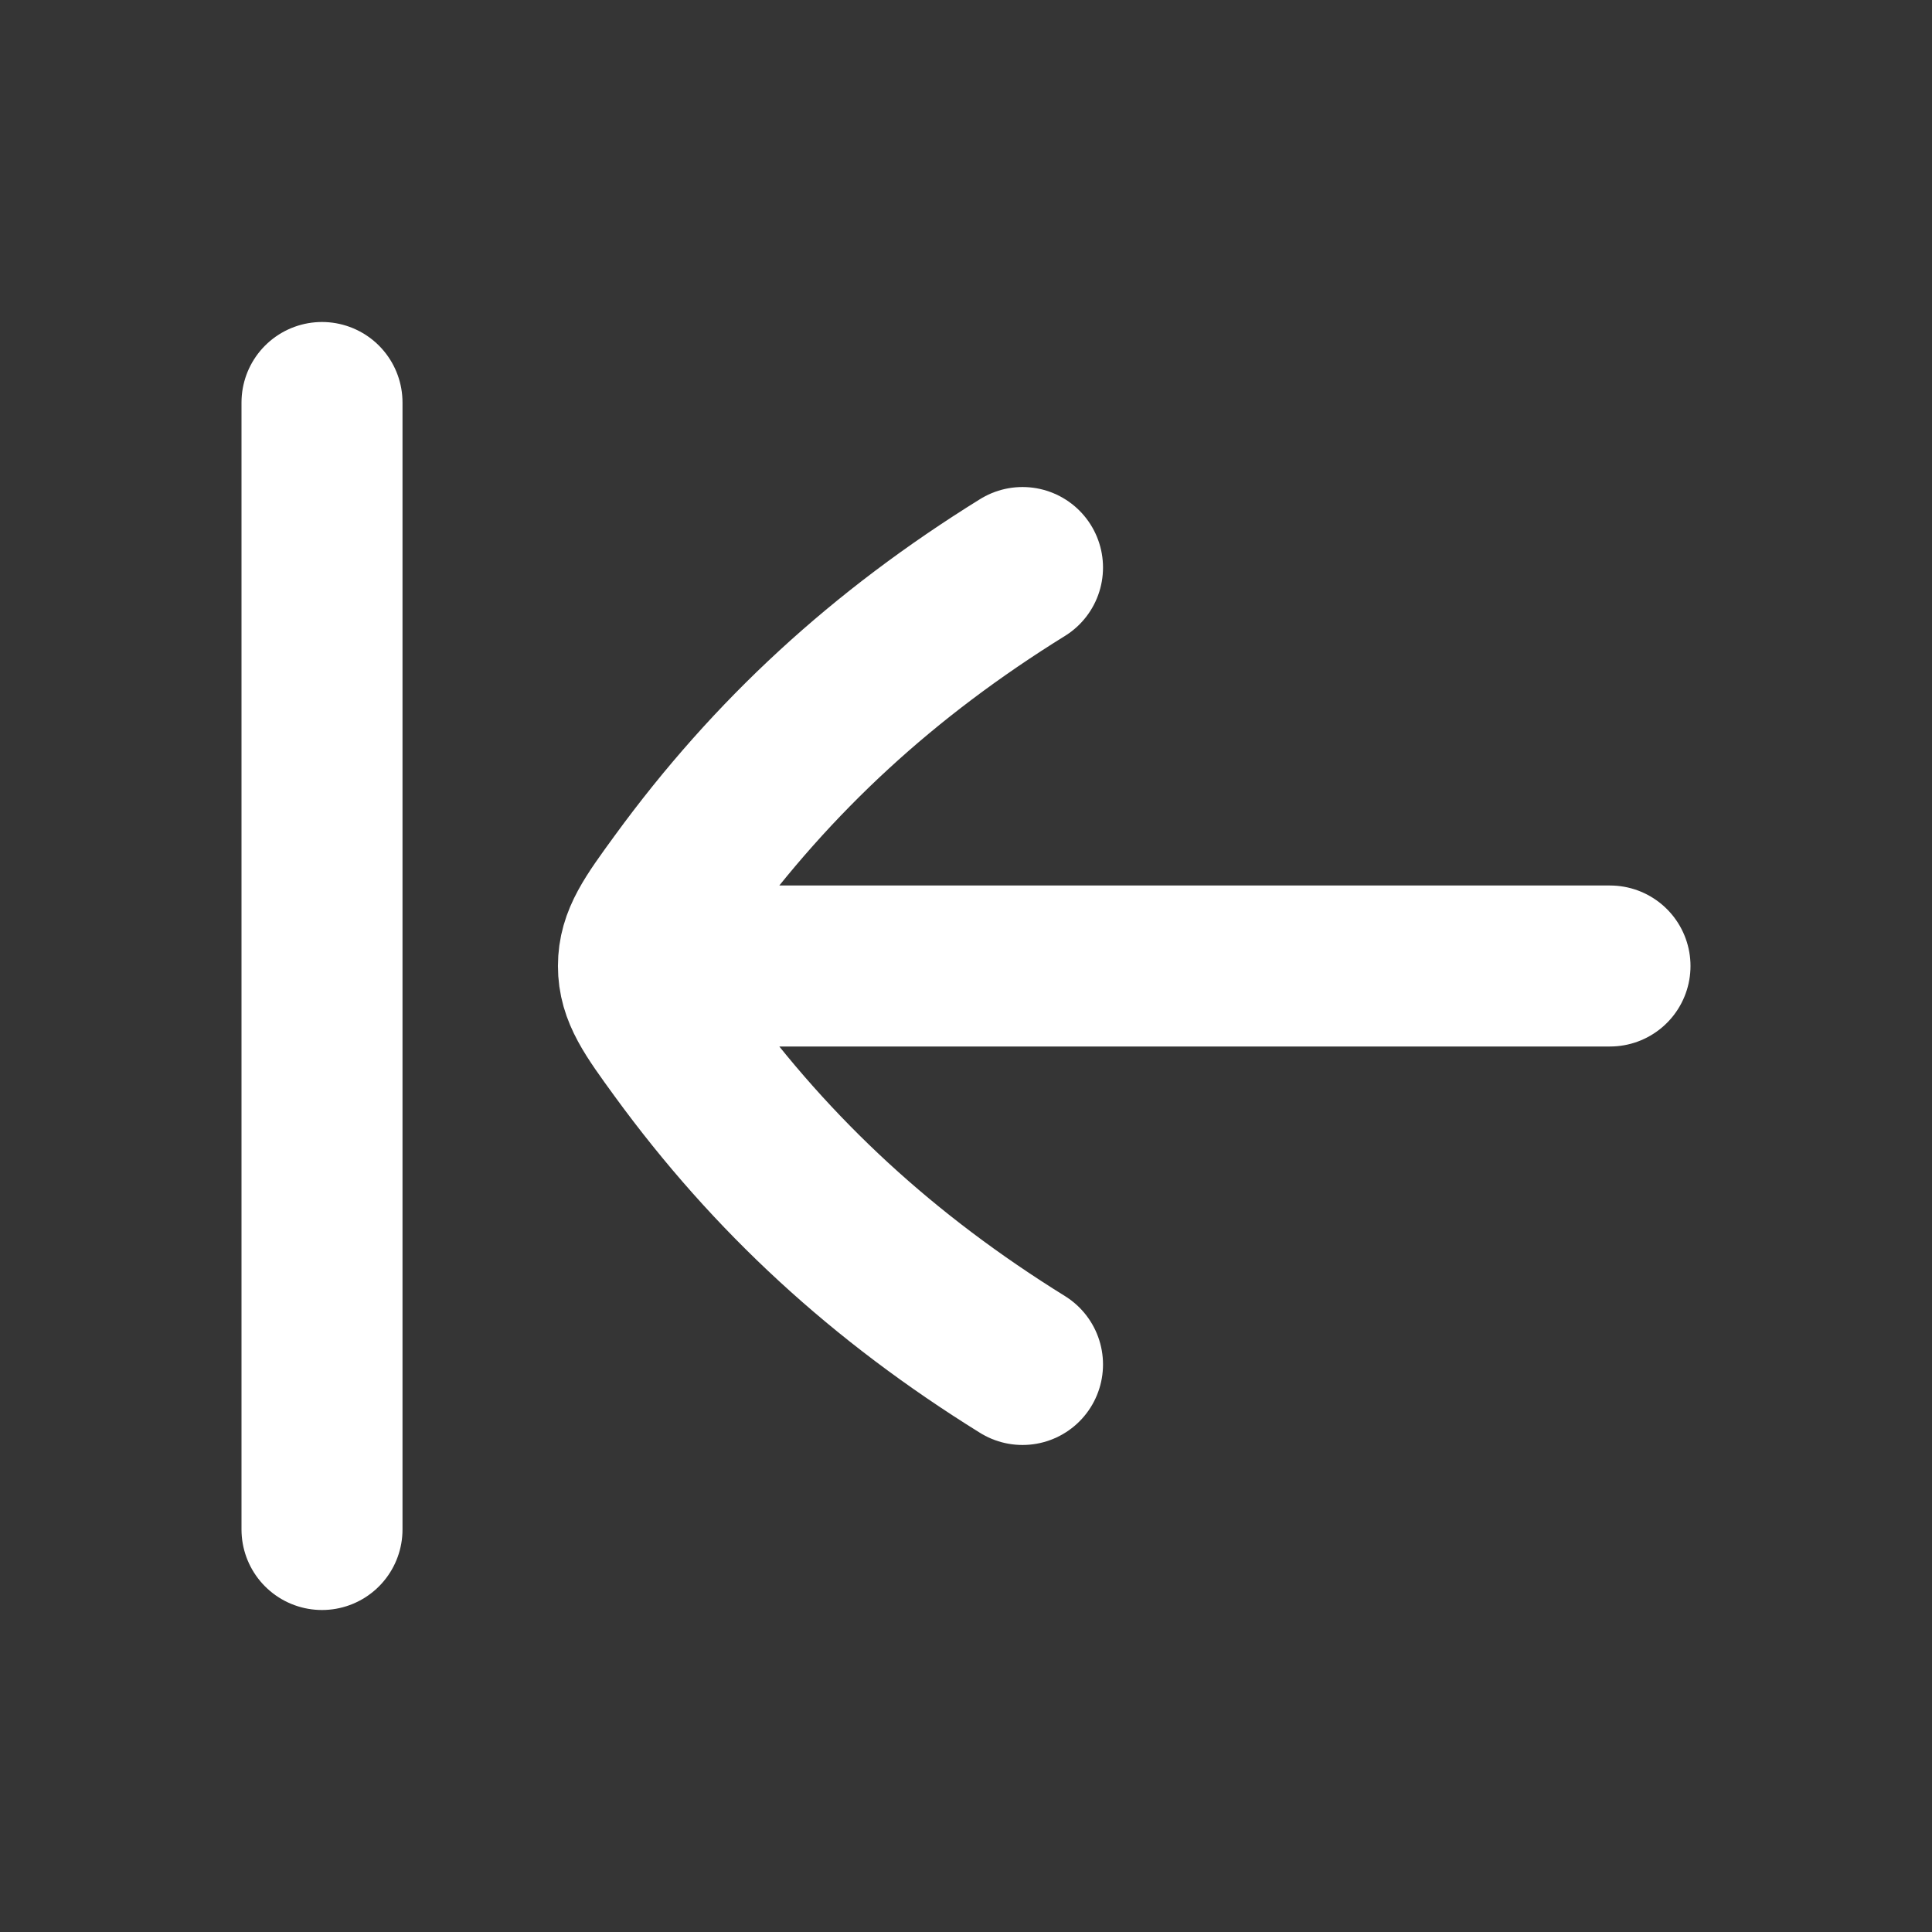 <svg width="24" height="24" viewBox="0 0 24 24" fill="none" xmlns="http://www.w3.org/2000/svg">
<rect x="0" y="0" width="24" height="24" fill="#333333" stroke="none"/>
<path d="M24 0V24H0V0H24Z" fill="white" fill-opacity="0.01"/>
<path d="M12.702 16.95C10.975 15.878 9.6 14.616 8.444 13.03C8.102 12.56 7.931 12.325 7.931 12C7.931 11.674 8.102 11.439 8.444 10.97C9.601 9.383 10.975 8.121 12.702 7.05M8 12L20 12M4 5L4 19" stroke="#FFFFFF" stroke-width="2" stroke-linecap="round" stroke-linejoin="round"/>
</svg>
